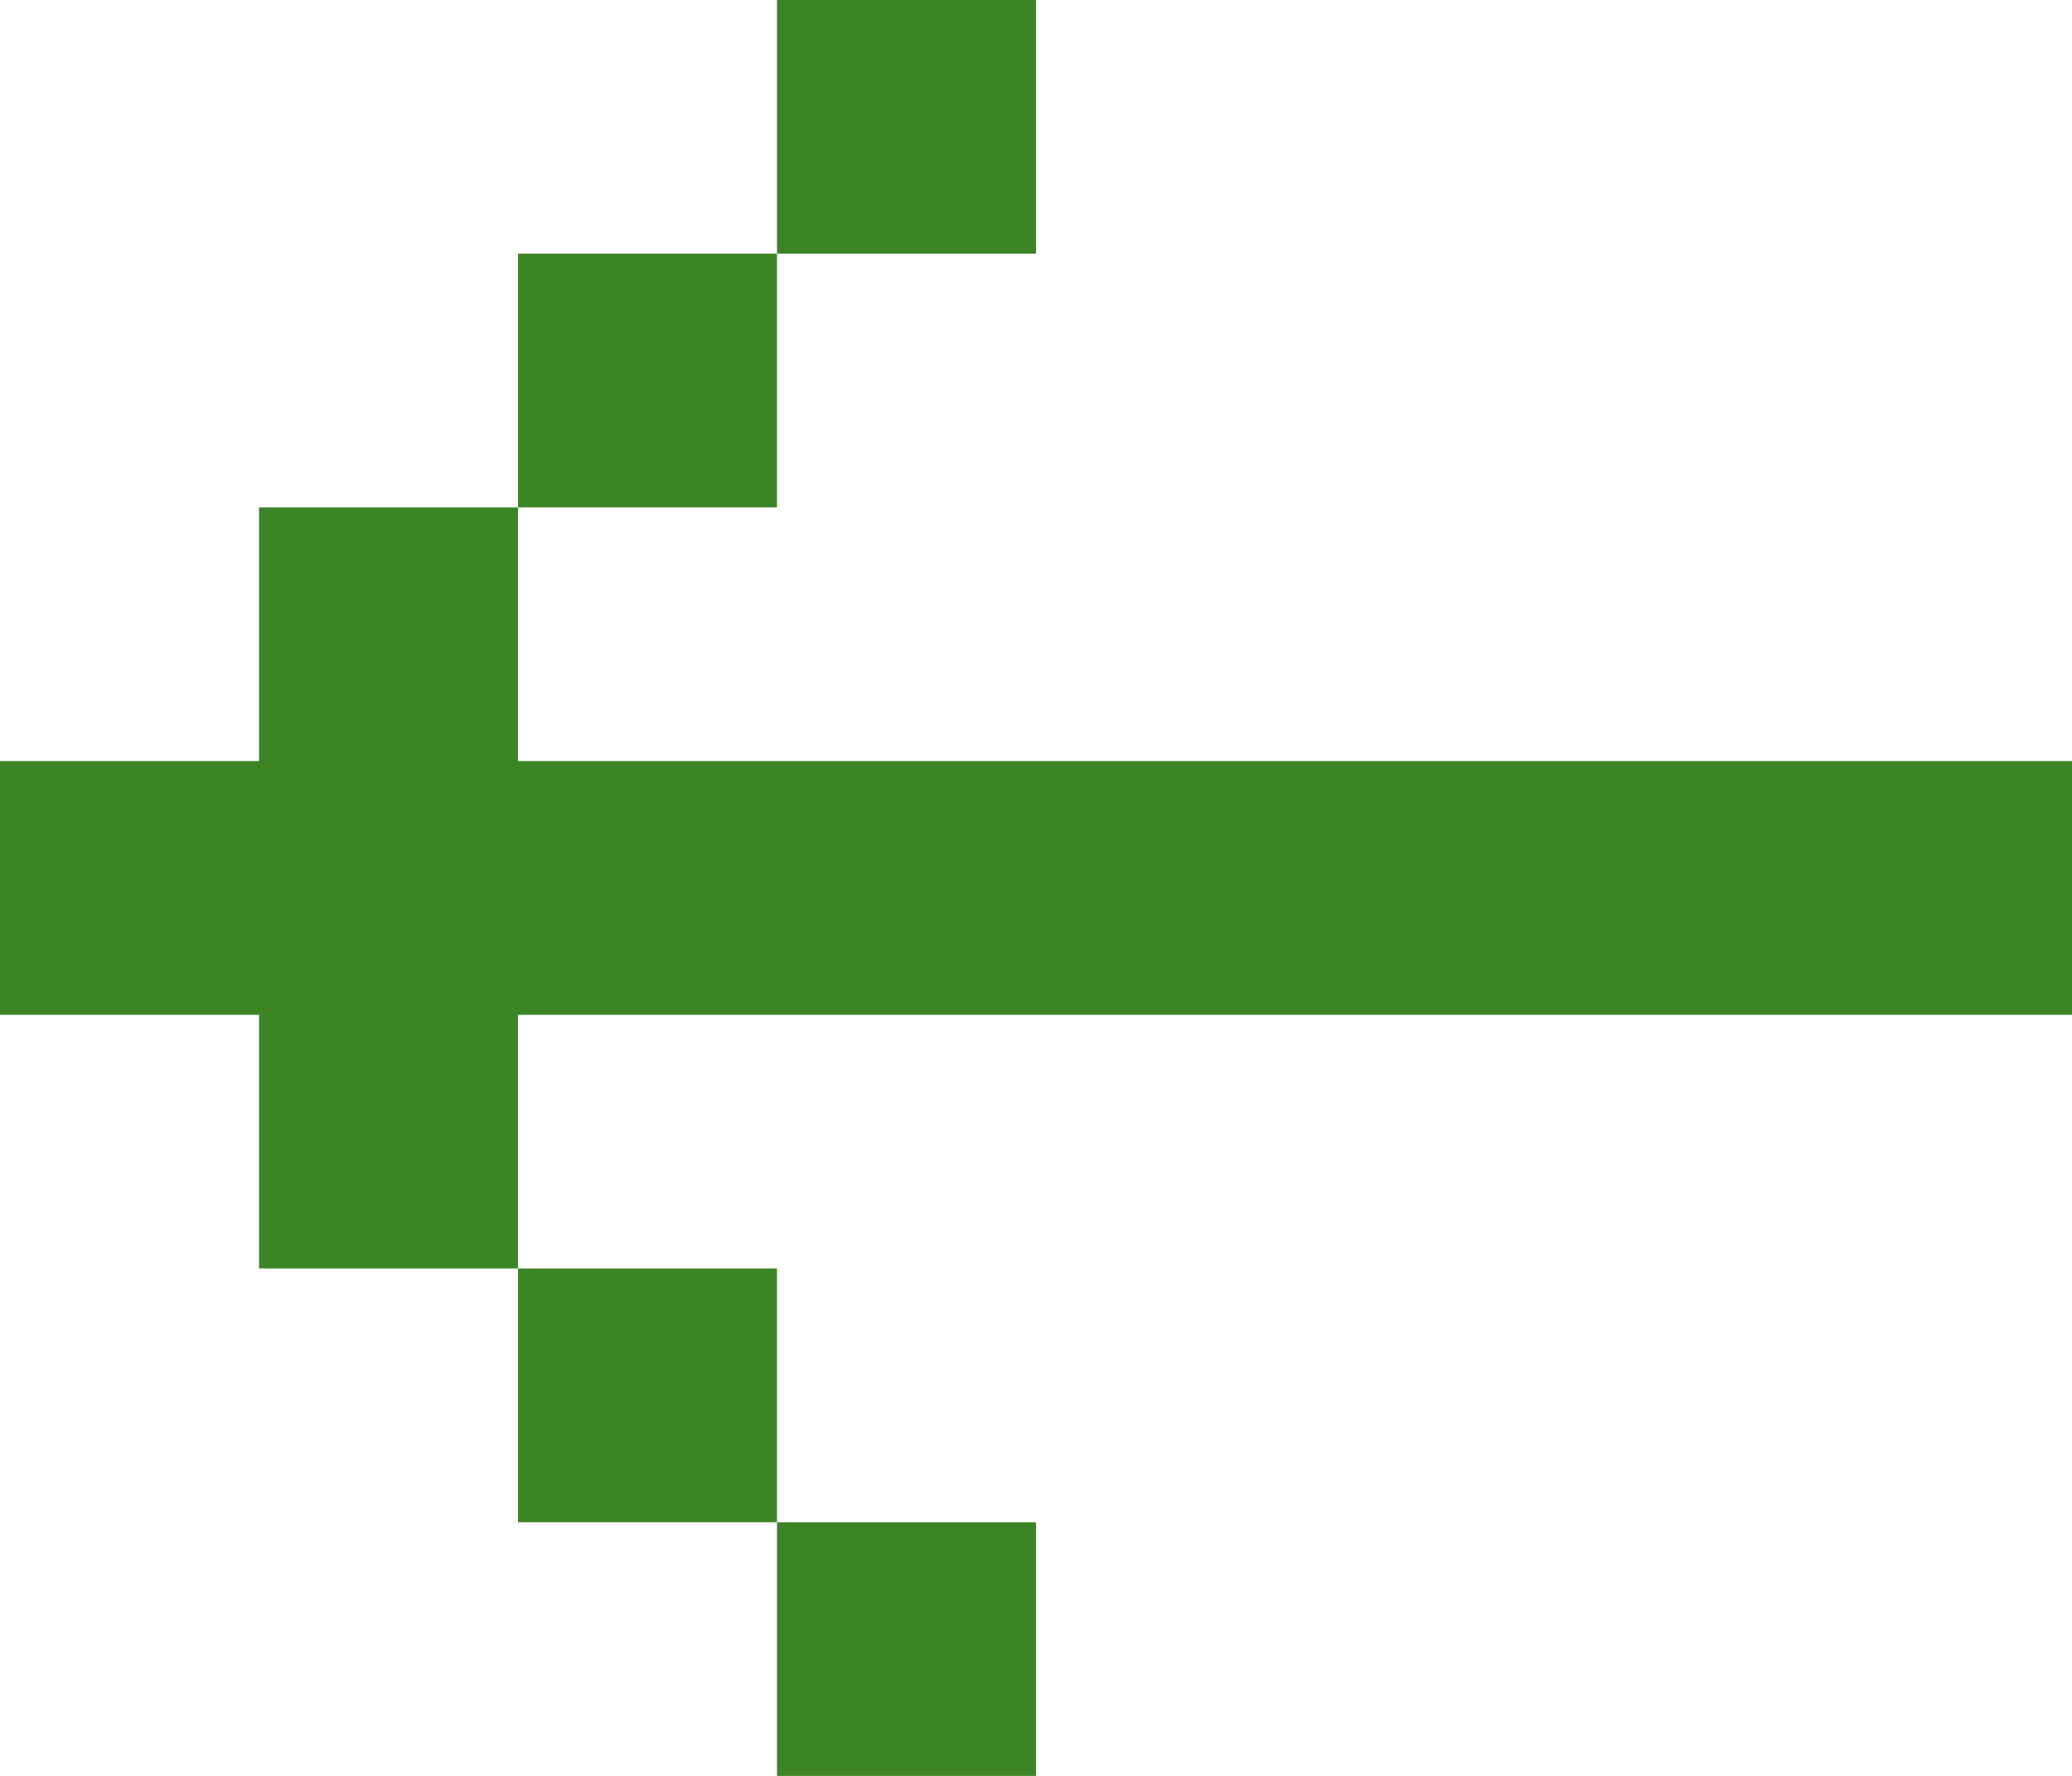 <svg width="21" height="18" viewBox="0 0 21 18" fill="none" xmlns="http://www.w3.org/2000/svg">
<path fill-rule="evenodd" clip-rule="evenodd" d="M0 10.286L0 7.714H2.625V5.143H5.25V7.714L21 7.714V10.286L5.25 10.286V12.857H2.625L2.625 10.286H0ZM7.875 15.429H5.25V12.857H7.875V15.429ZM7.875 15.429H10.5L10.5 18H7.875V15.429ZM7.875 2.571H5.25V5.143H7.875V2.571ZM7.875 2.571H10.5V0L7.875 0V2.571Z" fill="#3C8527"/>
</svg>
